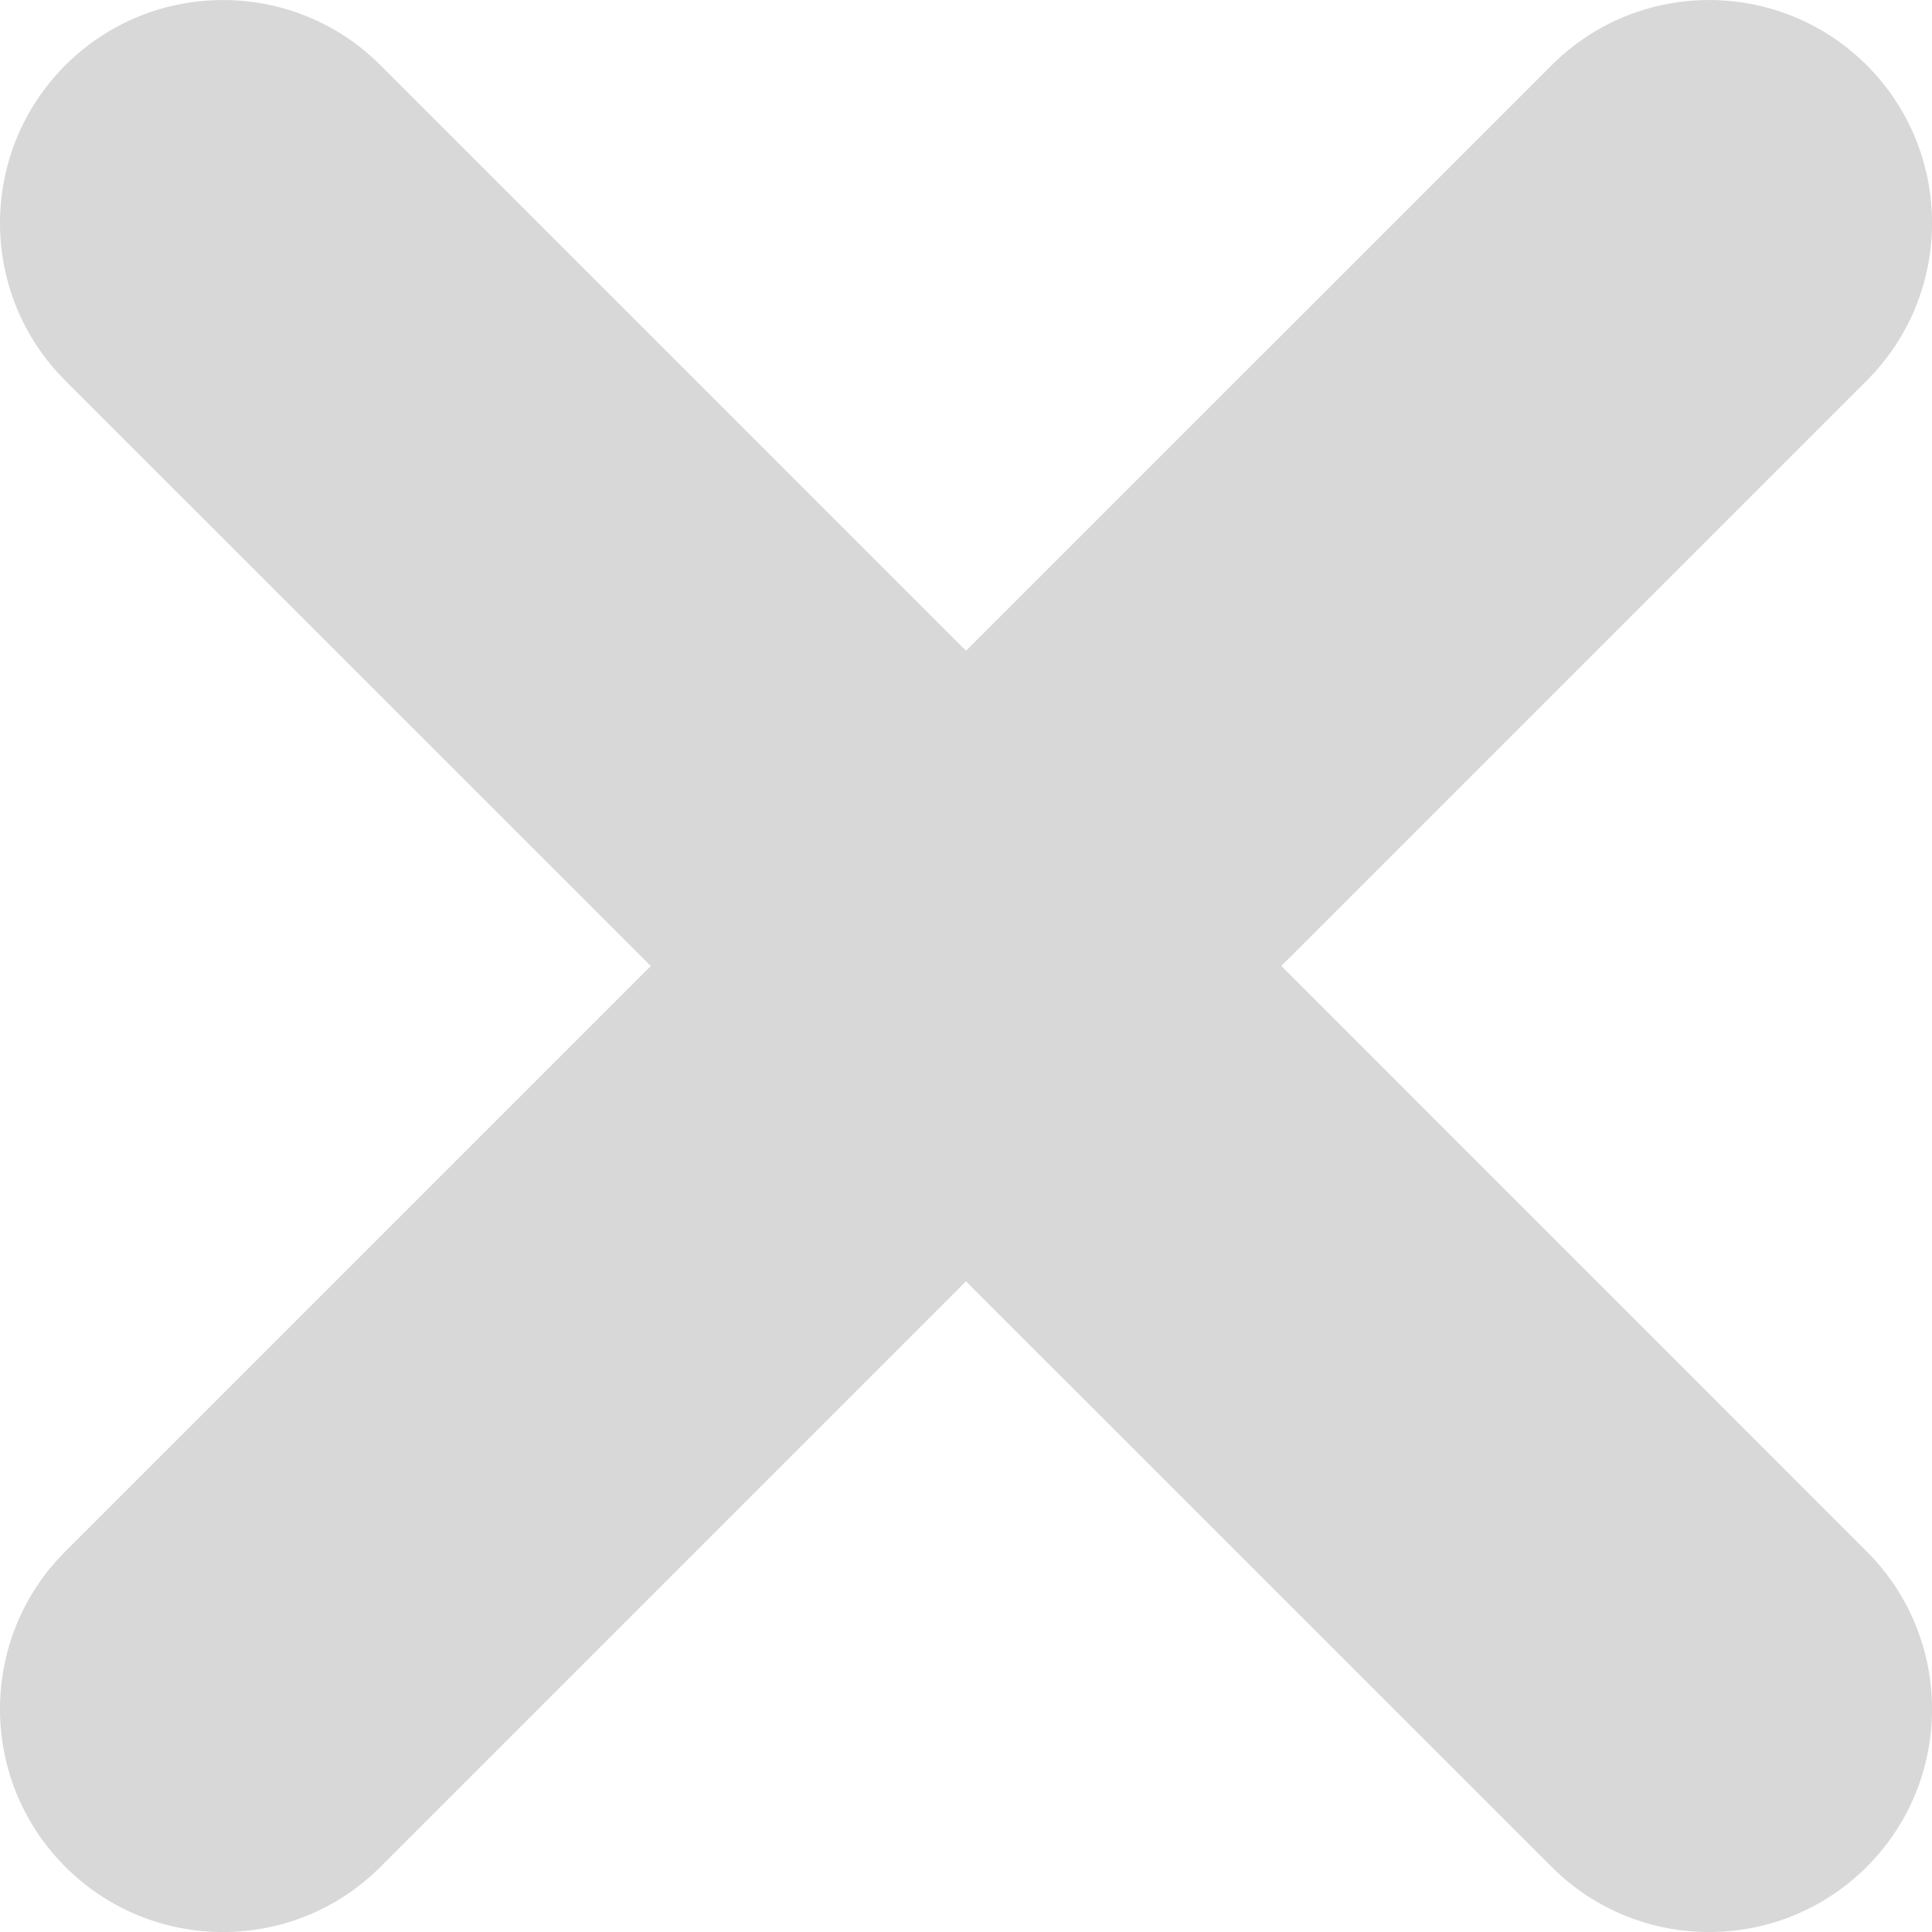 <?xml version="1.0" encoding="UTF-8" standalone="no"?>
<svg width="24px" height="24px" viewBox="0 0 24 24" version="1.1" xmlns="http://www.w3.org/2000/svg" xmlns:xlink="http://www.w3.org/1999/xlink" xmlns:sketch="http://www.bohemiancoding.com/sketch/ns">
    <!-- Generator: Sketch 3.3.3 (12081) - http://www.bohemiancoding.com/sketch -->
    <title>Close </title>
    <desc>Created with Sketch.</desc>
    <defs></defs>
    <g id="Page-1" stroke="none" stroke-width="1" fill="none" fill-rule="evenodd" sketch:type="MSPage">
        <g id="Close" sketch:type="MSArtboardGroup" transform="translate(-7, -8)" fill="#D8D8D8">
            <path d="M15.084,20 L7.809,27.275 C6.73,28.354 6.73,30.108 7.811,31.19 C8.89,32.269 10.645,32.272 11.726,31.191 L19,23.917 L26.275,31.191 C27.355,32.272 29.11,32.269 30.19,31.19 C31.271,30.108 31.27,28.354 30.191,27.275 L22.917,20 L30.191,12.726 C31.27,11.647 31.271,9.893 30.19,8.811 C29.11,7.732 27.355,7.729 26.275,8.81 L19,16.084 L11.726,8.81 C10.645,7.729 8.89,7.732 7.811,8.811 C6.73,9.893 6.73,11.647 7.809,12.726 L15.084,20 L15.084,20 Z" id="Close-" sketch:type="MSShapeGroup"></path>
        </g>
    </g>
</svg>